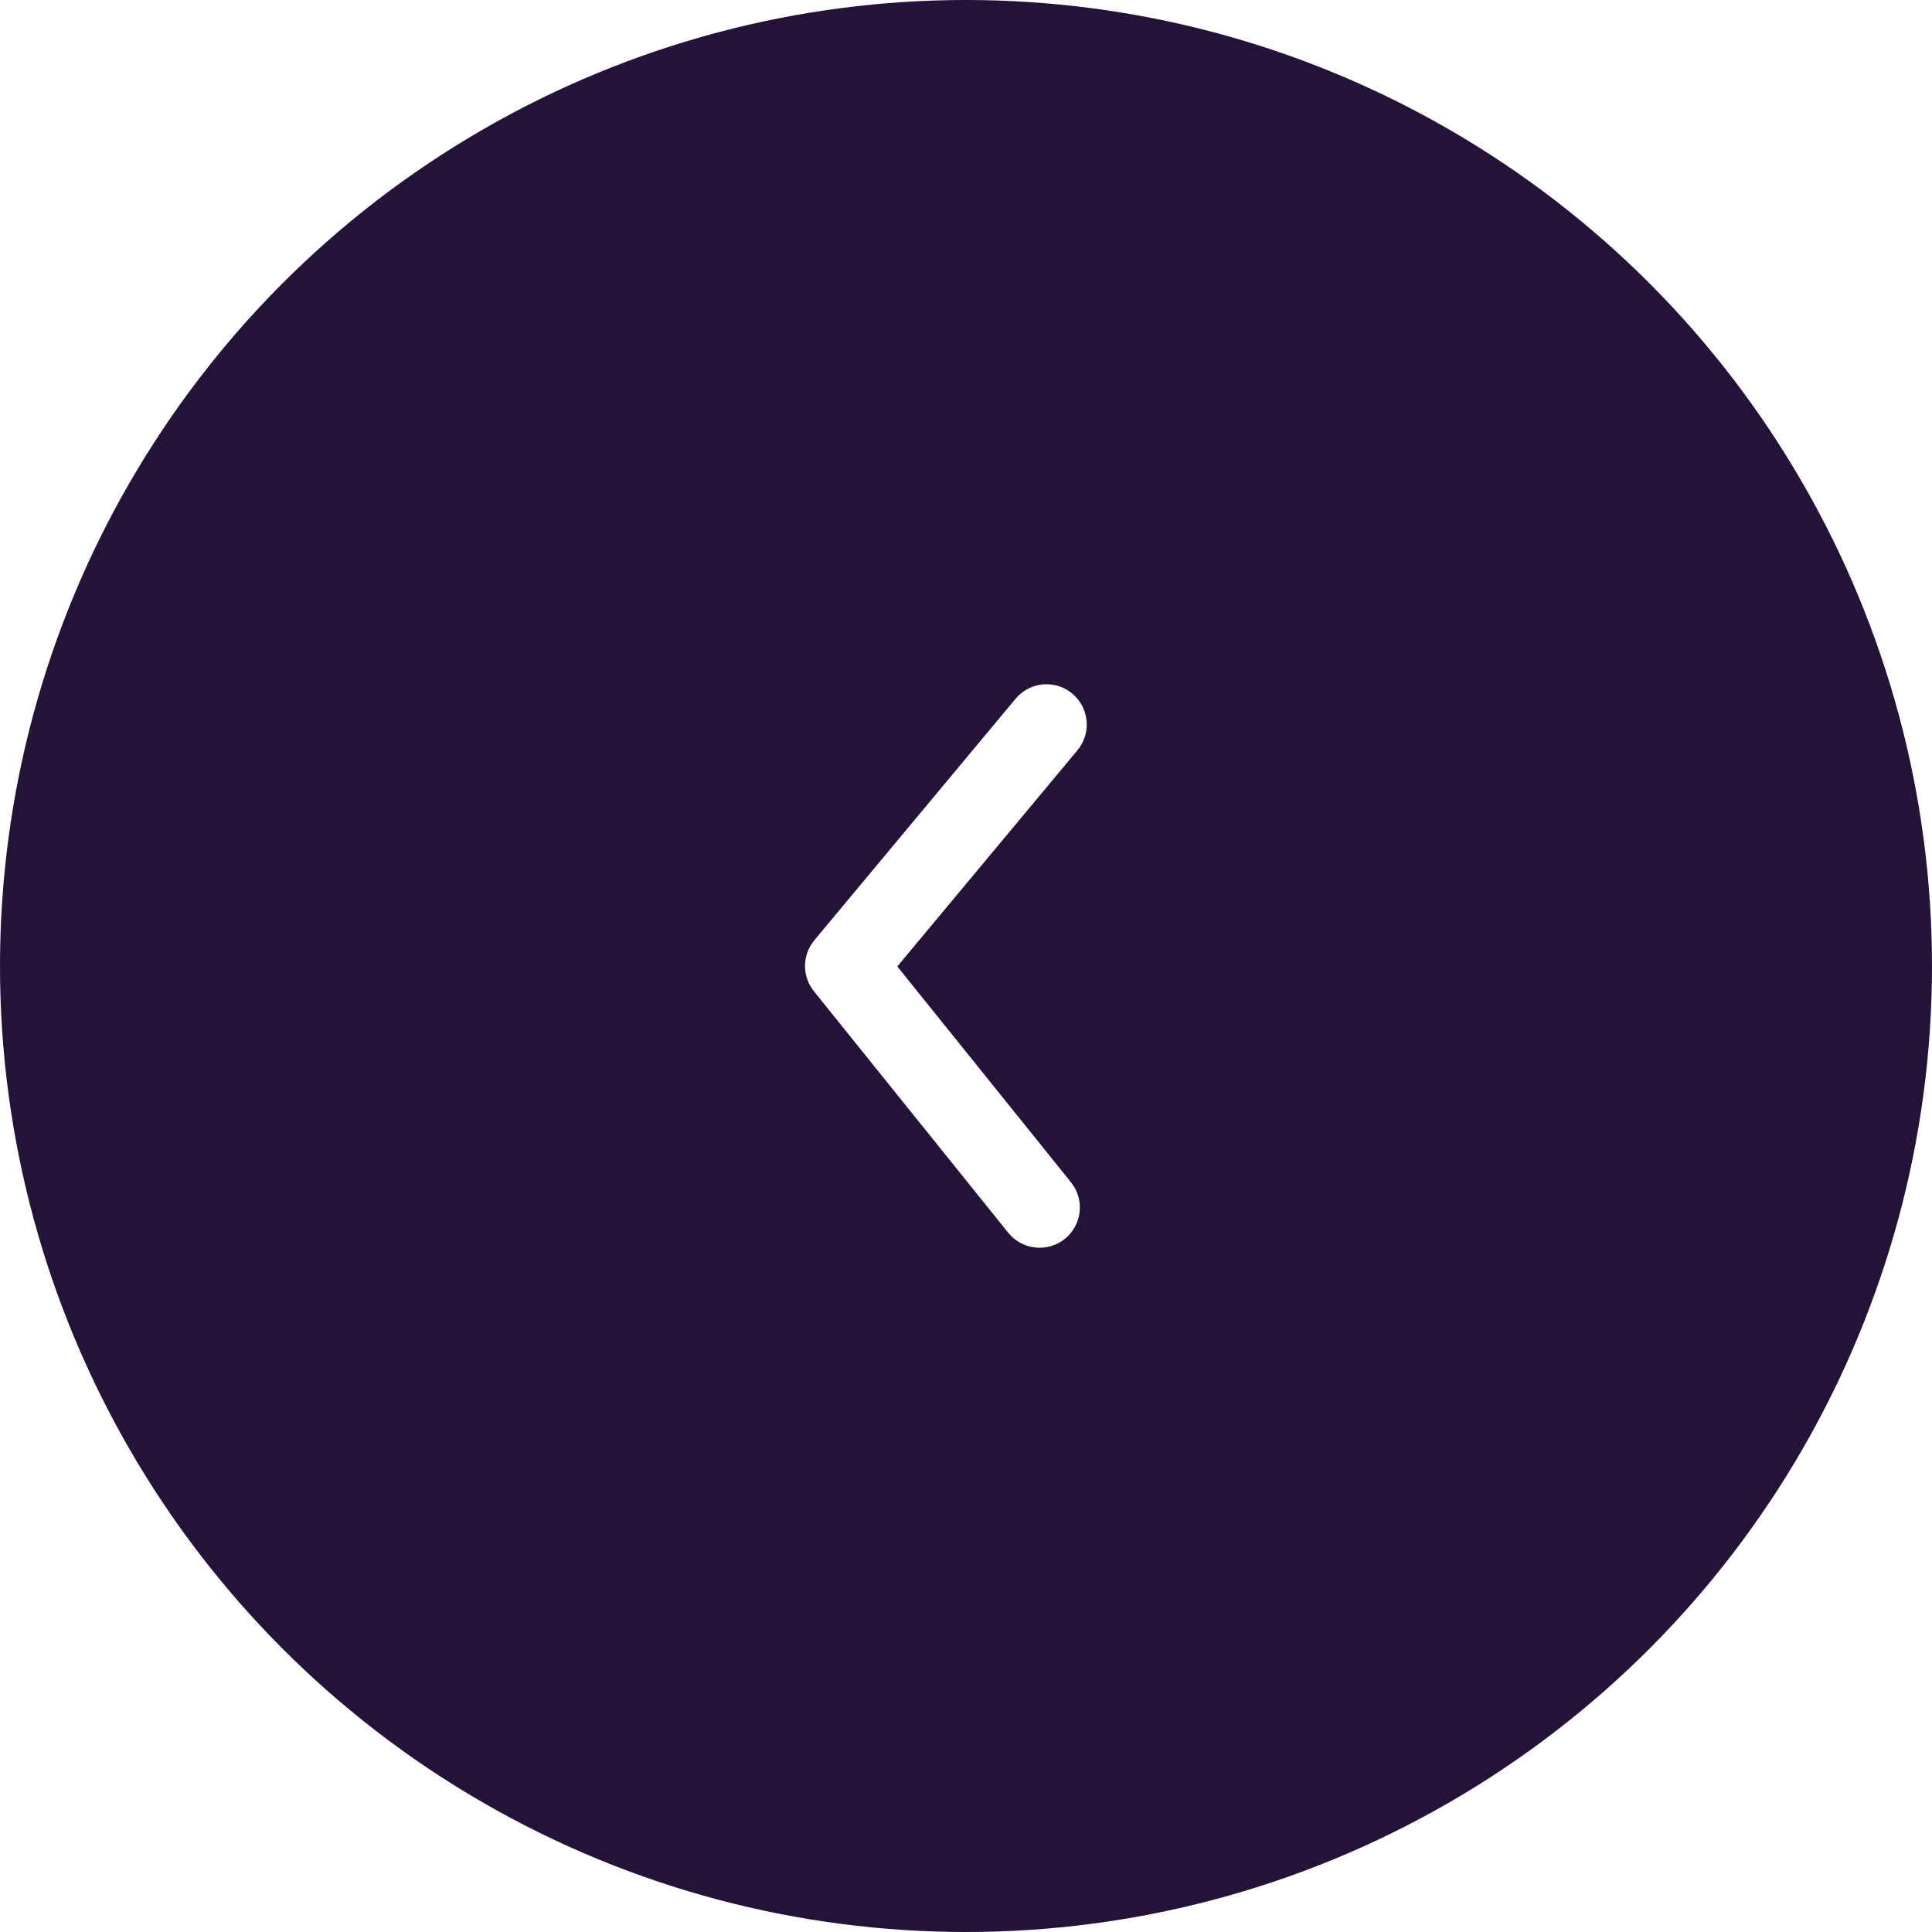 <svg width="48" height="48" viewBox="0 0 48 48" fill="none" xmlns="http://www.w3.org/2000/svg">
<rect width="48" height="48" fill="white"/>
<circle cx="24" cy="24" r="24" fill="#251238"/>
<path fill-rule="evenodd" clip-rule="evenodd" d="M26.001 17C26.227 17 26.454 17.076 26.641 17.232C27.065 17.585 27.122 18.216 26.769 18.64L22.293 24.011L26.608 29.373C26.954 29.803 26.886 30.433 26.456 30.779C26.025 31.125 25.396 31.057 25.049 30.627L20.221 24.627C19.923 24.256 19.927 23.726 20.232 23.36L25.232 17.36C25.43 17.123 25.714 17 26.001 17Z" fill="white"/>
</svg>

